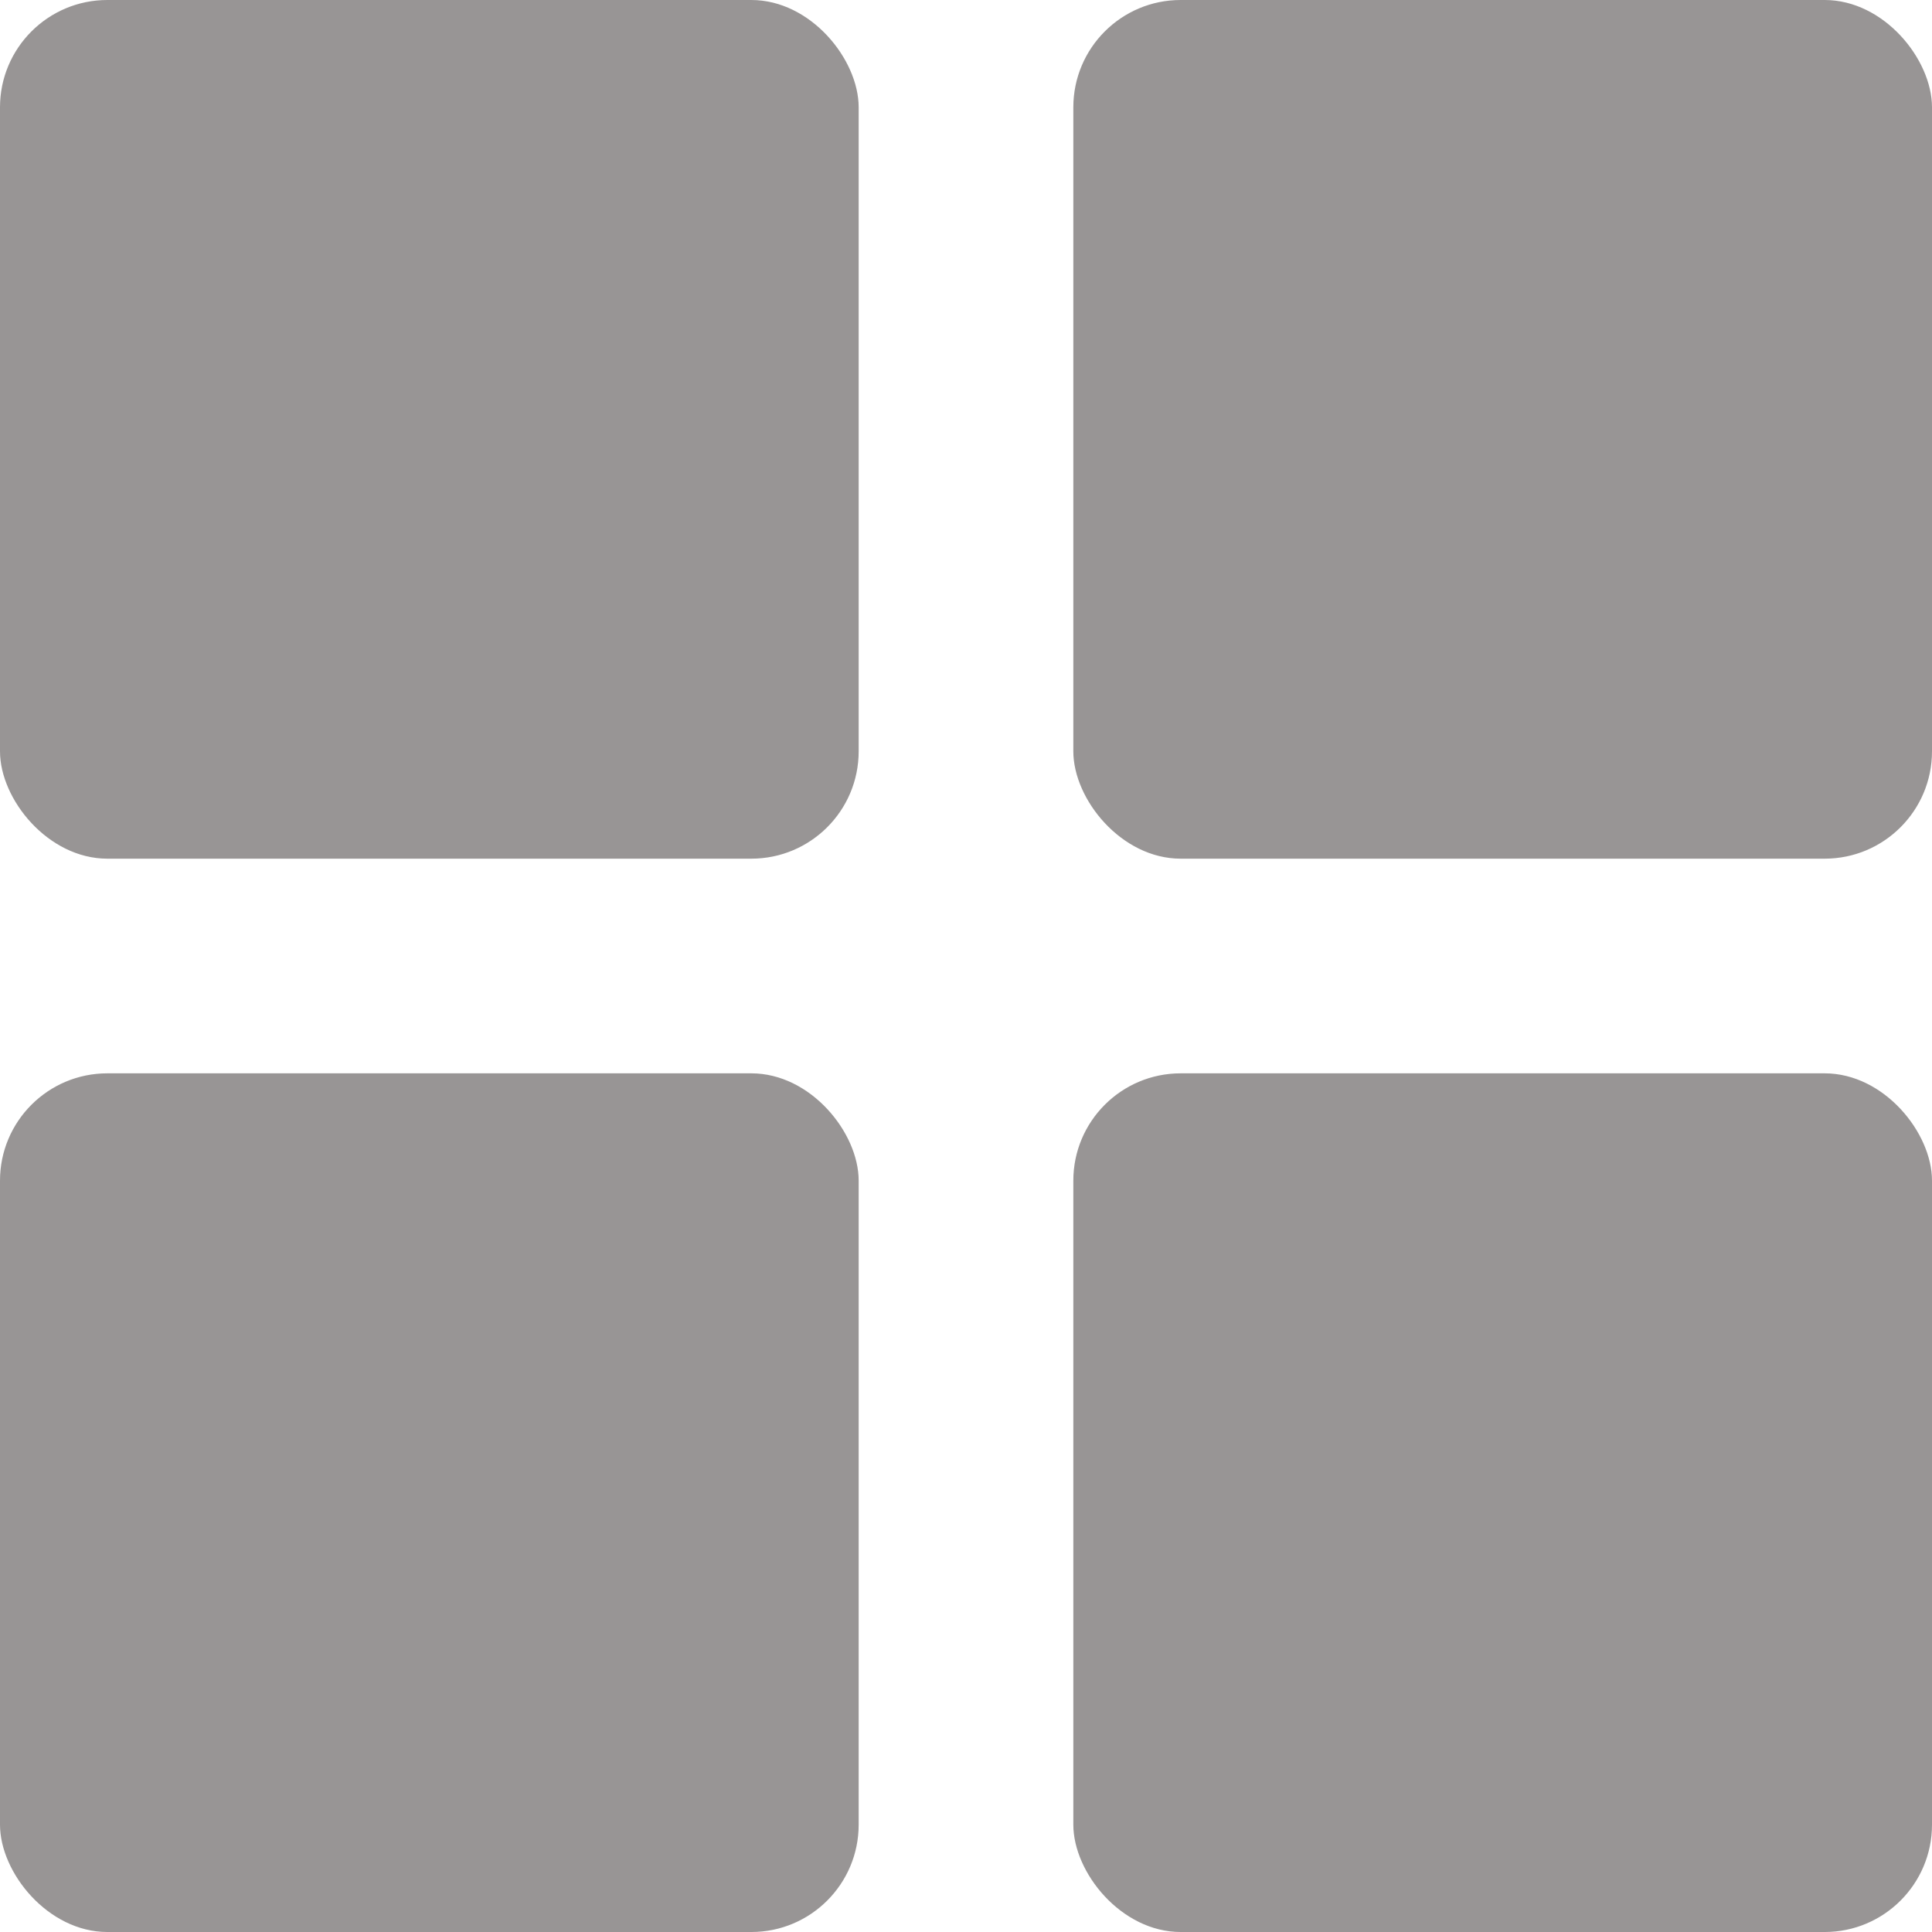 <svg width="18" height="18" viewBox="0 0 18 18" fill="none" xmlns="http://www.w3.org/2000/svg">
<rect y="10" width="8" height="8" rx="1" fill="#989595"/>
<rect x="10" y="10" width="8" height="8" rx="1" fill="#989595"/>
<rect width="8" height="8" rx="1" fill="#989595"/>
<rect x="10" width="8" height="8" rx="1" fill="#989595"/>
</svg>
